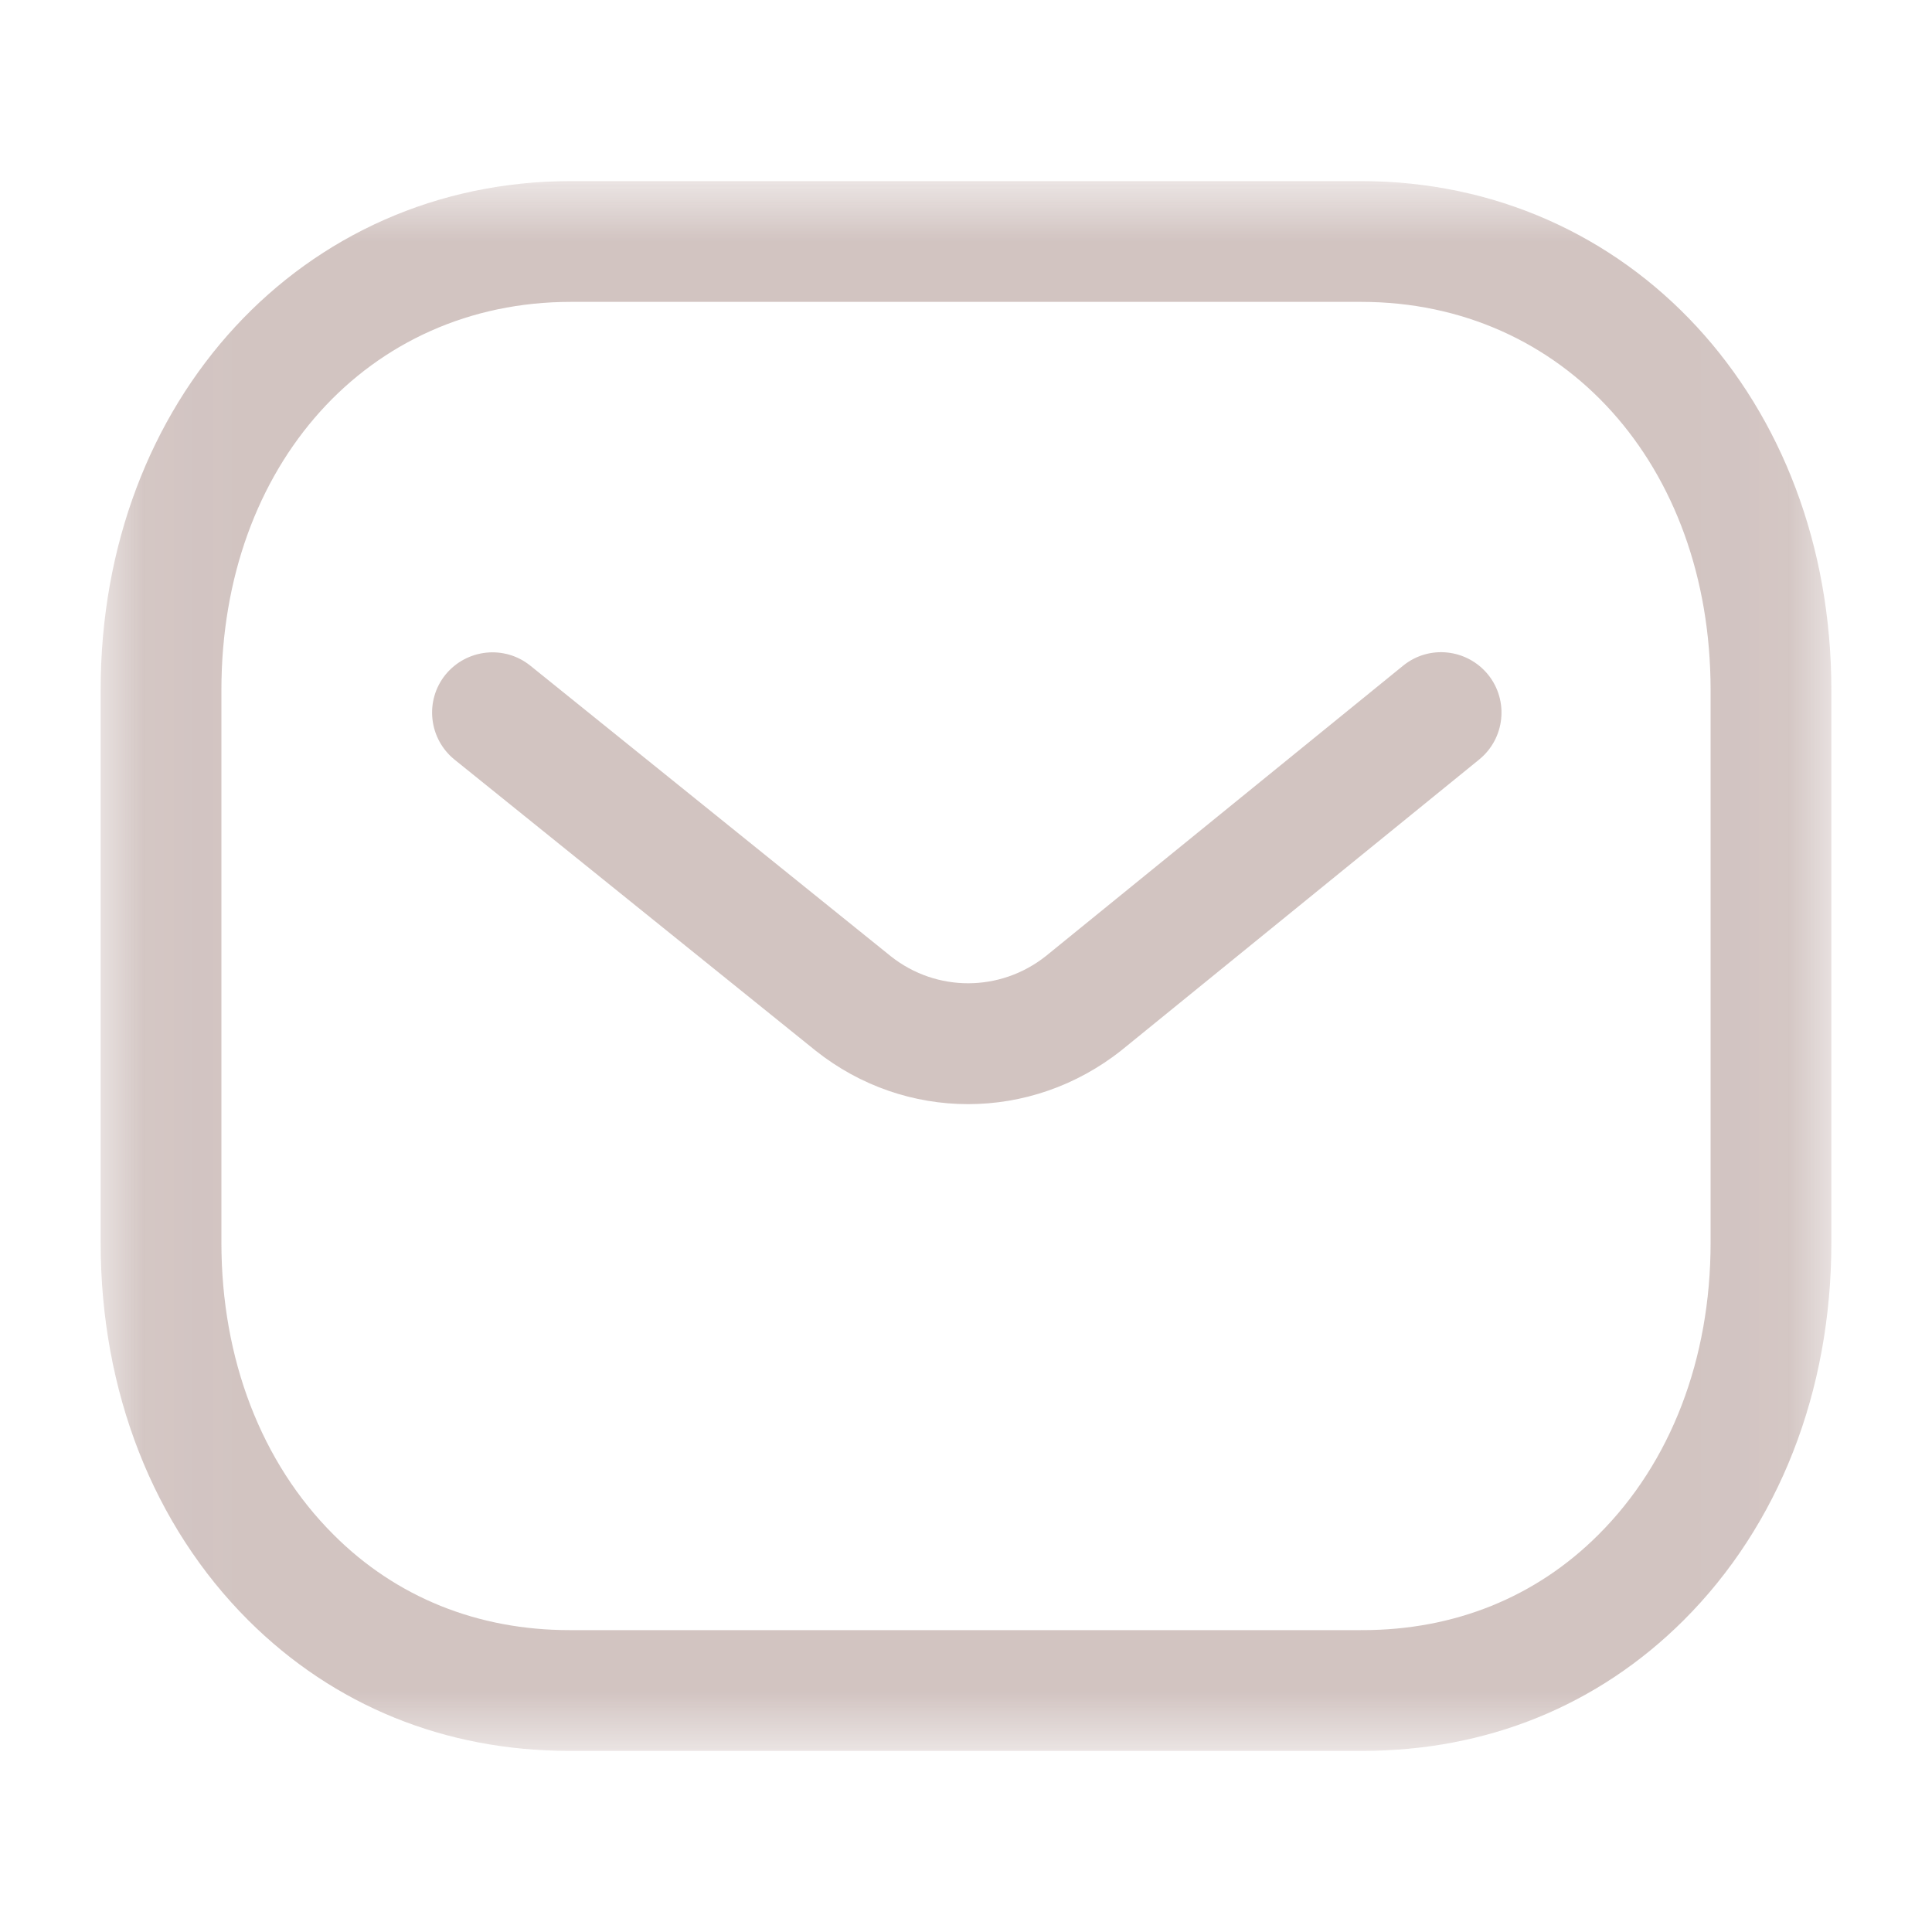 <svg width="20" height="20" viewBox="0 0 20 20" fill="none" xmlns="http://www.w3.org/2000/svg">
<g opacity="0.87">
<path fill-rule="evenodd" clip-rule="evenodd" d="M10.022 11.43C9.464 11.43 8.909 11.246 8.444 10.877L4.706 7.864C4.437 7.647 4.395 7.253 4.611 6.985C4.829 6.717 5.222 6.675 5.49 6.891L9.224 9.901C9.694 10.272 10.354 10.272 10.827 9.897L14.524 6.892C14.792 6.673 15.185 6.715 15.404 6.983C15.621 7.251 15.58 7.644 15.313 7.862L11.61 10.872C11.141 11.244 10.581 11.43 10.022 11.43" fill="#CBBBB8"/>
<mask id="mask0_265_5975" style="mask-type:alpha" maskUnits="userSpaceOnUse" x="1" y="1" width="18" height="18">
<path fill-rule="evenodd" clip-rule="evenodd" d="M1.042 1.875H18.958V18.125H1.042V1.875Z" fill="white"/>
</mask>
<g mask="url(#mask0_265_5975)">
<path fill-rule="evenodd" clip-rule="evenodd" d="M5.907 16.875H14.091C14.092 16.873 14.099 16.875 14.104 16.875C15.055 16.875 15.898 16.535 16.545 15.889C17.296 15.142 17.708 14.068 17.708 12.865V7.142C17.708 4.814 16.186 3.125 14.091 3.125H5.909C3.813 3.125 2.292 4.814 2.292 7.142V12.865C2.292 14.068 2.705 15.142 3.455 15.889C4.101 16.535 4.946 16.875 5.896 16.875H5.907ZM5.893 18.125C4.607 18.125 3.459 17.658 2.572 16.775C1.585 15.79 1.042 14.402 1.042 12.865V7.142C1.042 4.139 3.134 1.875 5.909 1.875H14.091C16.866 1.875 18.958 4.139 18.958 7.142V12.865C18.958 14.402 18.415 15.79 17.427 16.775C16.541 17.657 15.392 18.125 14.104 18.125H14.091H5.909H5.893Z" fill="#CBBBB8"/>
</g>
</g>
</svg>
